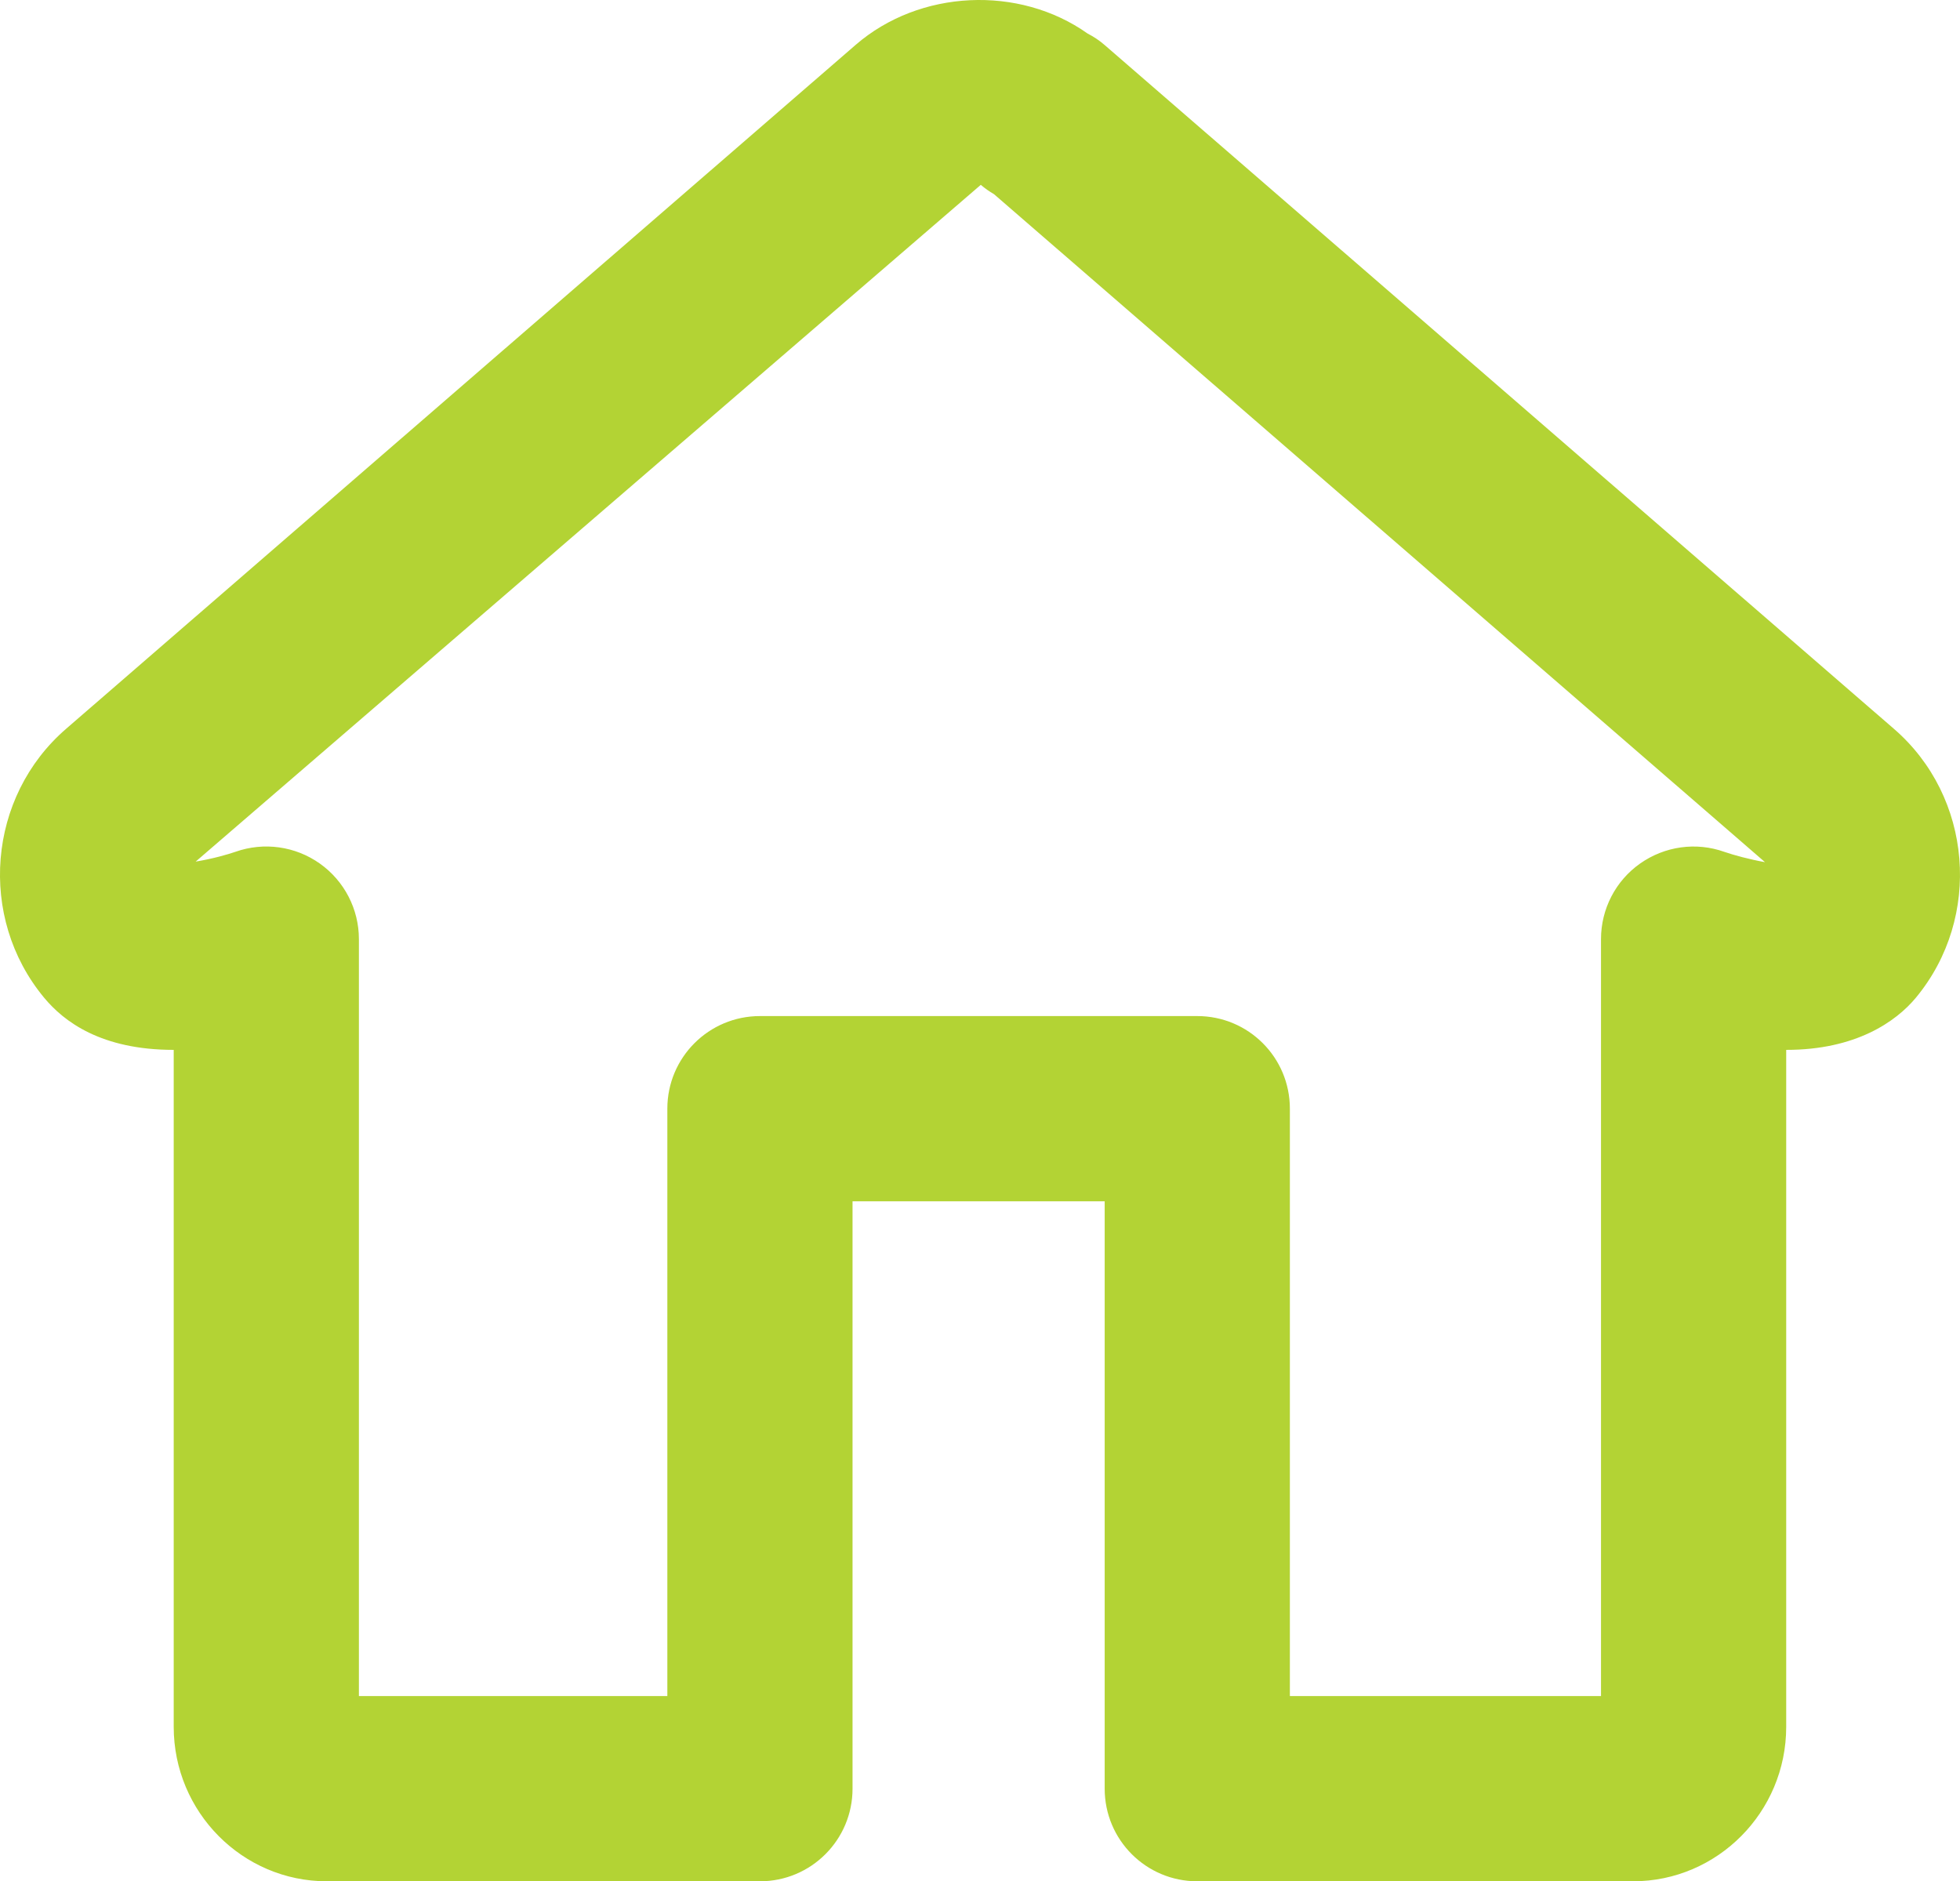 <?xml version="1.0" encoding="utf-8"?>
<!-- Generator: Adobe Illustrator 15.1.0, SVG Export Plug-In . SVG Version: 6.00 Build 0)  -->
<!DOCTYPE svg PUBLIC "-//W3C//DTD SVG 1.1//EN" "http://www.w3.org/Graphics/SVG/1.1/DTD/svg11.dtd">
<svg version="1.1" id="Layer_1" xmlns="http://www.w3.org/2000/svg" xmlns:xlink="http://www.w3.org/1999/xlink" x="0px" y="0px"
	 width="21.167px" height="20.315px" viewBox="0.252 0.013 21.167 20.315" enable-background="new 0.252 0.013 21.167 20.315"
	 xml:space="preserve">
<path fill="#B3D334" d="M17.888,20.328h-4.706c-0.553,0-1-0.447-1-1v-6.343H9.459v6.343c0,0.553-0.448,1-1,1H3.782
	c-0.912,0-1.654-0.748-1.654-1.668V11.35c-0.782,0-1.185-0.304-1.401-0.565C0.01,9.919,0.116,8.617,0.967,7.882l8.525-7.384
	c0.691-0.599,1.766-0.647,2.505-0.123c0.066,0.034,0.128,0.075,0.183,0.123l8.525,7.385c0.849,0.733,0.956,2.035,0.239,2.902
	c-0.216,0.261-0.653,0.566-1.402,0.565v7.311C19.542,19.58,18.8,20.328,17.888,20.328z M14.182,18.328h3.36v-8.174
	c0-0.325,0.157-0.629,0.422-0.816c0.267-0.188,0.605-0.235,0.911-0.126c0.098,0.034,0.27,0.081,0.438,0.111L10.987,2.11
	c-0.051-0.03-0.099-0.063-0.143-0.101L2.365,9.317c0.187-0.031,0.353-0.079,0.43-0.106C3.101,9.103,3.441,9.15,3.706,9.338
	c0.265,0.188,0.422,0.492,0.422,0.816v8.174h3.331v-6.343c0-0.553,0.448-1,1-1h4.723c0.553,0,1,0.447,1,1V18.328z"/>
</svg>
